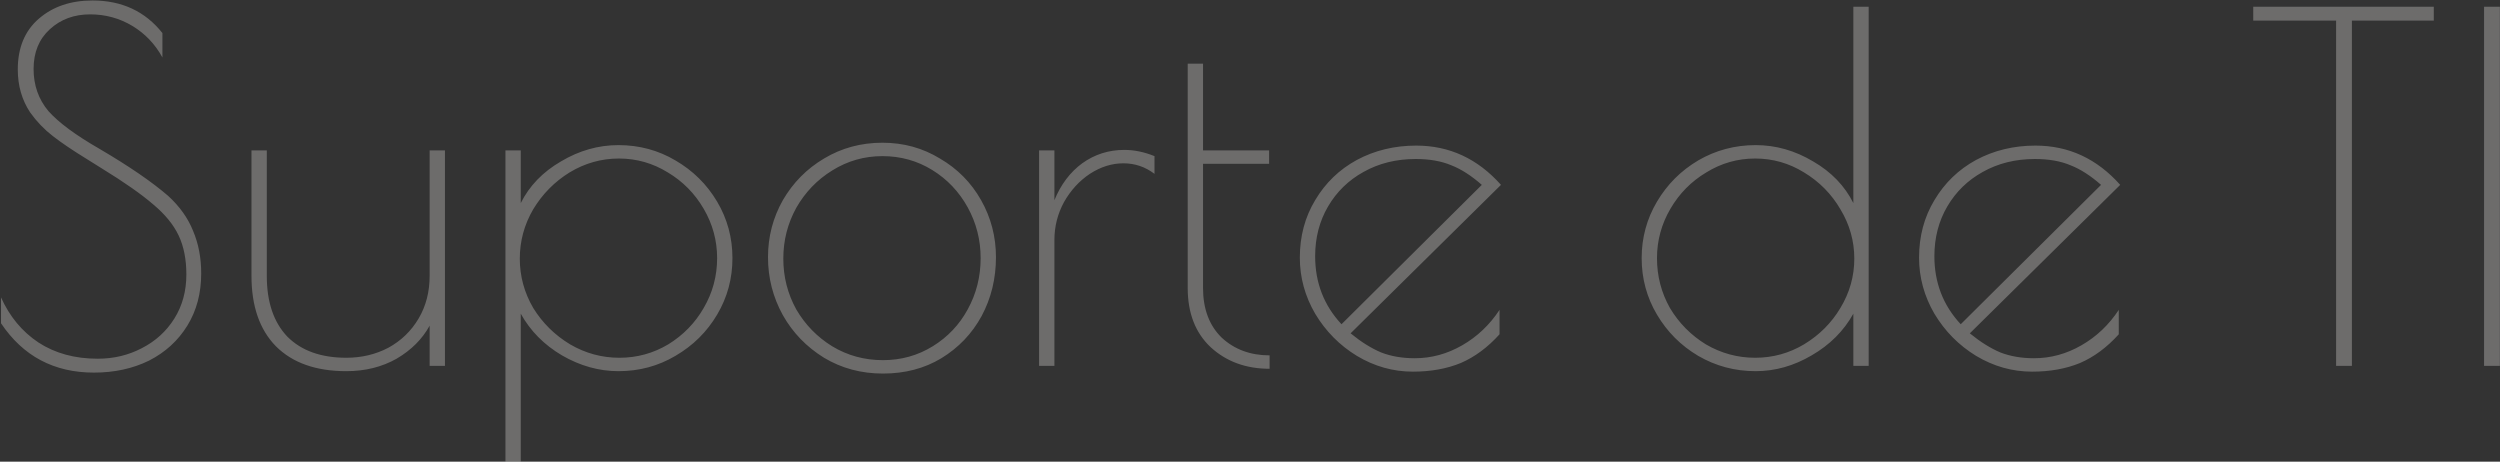 <svg width="1305" height="241" viewBox="0 0 1305 241" fill="none" xmlns="http://www.w3.org/2000/svg">
<rect x="0" y="0" width="1305" height="241" fill="#333333" stroke="none"/>
<path d="M49.031 194.5C28.198 194.5 12.031 185.917 0.531 168.75V155.25C5.031 165.25 11.531 173.083 20.031 178.75C28.698 184.417 39.031 187.25 51.031 187.25C59.365 187.25 67.031 185.417 74.031 181.75C81.198 178.083 86.865 172.917 91.031 166.25C95.198 159.583 97.281 151.917 97.281 143.25C97.281 135.417 95.948 128.667 93.281 123C90.615 117.333 86.198 111.917 80.031 106.75C73.865 101.417 64.948 95.167 53.281 88L45.281 83C37.948 78.5 32.031 74.5 27.531 71C23.031 67.5 19.115 63.417 15.781 58.75C11.448 52.25 9.281 44.75 9.281 36.25C9.281 24.917 12.948 16.083 20.281 9.75C27.615 3.417 36.948 0.25 48.281 0.25C63.615 0.25 75.781 5.917 84.781 17.25V30C80.948 23 75.698 17.5 69.031 13.5C62.365 9.5 55.031 7.5 47.031 7.5C38.698 7.5 31.698 10.083 26.031 15.25C20.365 20.417 17.531 27.333 17.531 36C17.531 44.5 20.115 51.833 25.281 58C30.615 64 39.531 70.583 52.031 77.75C67.365 86.75 79.281 94.917 87.781 102.25C93.781 107.75 98.115 113.833 100.781 120.5C103.615 127.167 105.031 134.583 105.031 142.75C105.031 153.083 102.615 162.167 97.781 170C92.948 177.833 86.281 183.917 77.781 188.25C69.281 192.417 59.698 194.5 49.031 194.5ZM180.77 193.75C164.936 193.75 152.686 189.417 144.02 180.75C135.52 172.083 131.27 159.833 131.27 144V78.5H139.27V144C139.27 157.667 142.853 168.25 150.02 175.75C157.353 183.083 167.603 186.75 180.77 186.75C188.77 186.75 196.103 185 202.77 181.5C209.436 177.833 214.686 172.75 218.52 166.25C222.353 159.75 224.27 152.333 224.27 144V78.5H232.27V191H224.27V170C220.436 177 214.686 182.75 207.02 187.25C199.353 191.583 190.603 193.75 180.77 193.75ZM263.838 78.5H271.838V106C276.338 97 283.338 89.75 292.838 84.25C302.338 78.583 312.338 75.75 322.838 75.75C333.671 75.75 343.588 78.417 352.588 83.75C361.755 89.083 369.005 96.25 374.338 105.25C379.671 114.25 382.338 124.083 382.338 134.75C382.338 145.417 379.671 155.25 374.338 164.25C369.005 173.25 361.755 180.417 352.588 185.75C343.588 191.083 333.671 193.75 322.838 193.75C312.671 193.75 302.838 191 293.338 185.5C284.005 180 276.838 172.75 271.838 163.75V241H263.838V78.5ZM323.338 186.75C332.505 186.75 341.005 184.417 348.838 179.75C356.671 174.917 362.838 168.583 367.338 160.75C372.005 152.75 374.338 144.083 374.338 134.75C374.338 125.583 372.005 117 367.338 109C362.671 101 356.421 94.667 348.588 90C340.755 85.167 332.255 82.75 323.088 82.75C313.921 82.75 305.338 85.167 297.338 90C289.505 94.833 283.171 101.25 278.338 109.25C273.671 117.25 271.338 125.833 271.338 135C271.338 144.167 273.671 152.75 278.338 160.75C283.171 168.583 289.588 174.917 297.588 179.75C305.588 184.417 314.171 186.75 323.338 186.75ZM460.893 195C449.559 195 439.309 192.25 430.143 186.75C420.976 181.083 413.809 173.667 408.643 164.5C403.476 155.167 400.893 145.083 400.893 134.25C400.893 123.583 403.476 113.667 408.643 104.5C413.976 95.333 421.143 88.083 430.143 82.75C439.309 77.25 449.476 74.5 460.643 74.5C471.643 74.5 481.643 77.25 490.643 82.75C499.809 88.083 506.976 95.333 512.143 104.5C517.309 113.667 519.893 123.583 519.893 134.25C519.893 145.417 517.393 155.667 512.393 165C507.393 174.167 500.393 181.5 491.393 187C482.559 192.333 472.393 195 460.893 195ZM460.893 188C470.393 188 479.059 185.583 486.893 180.75C494.726 175.917 500.809 169.5 505.143 161.5C509.643 153.333 511.893 144.417 511.893 134.75C511.893 125.25 509.643 116.417 505.143 108.25C500.643 100.083 494.476 93.583 486.643 88.75C478.809 83.917 470.143 81.5 460.643 81.5C451.143 81.5 442.393 84 434.393 89C426.559 93.833 420.309 100.333 415.643 108.5C411.143 116.667 408.893 125.5 408.893 135C408.893 144.5 411.143 153.333 415.643 161.5C420.309 169.5 426.559 175.917 434.393 180.75C442.393 185.583 451.226 188 460.893 188ZM542.402 78.5H550.402V104.5C553.736 96.333 558.569 89.917 564.902 85.25C571.402 80.583 578.736 78.25 586.902 78.25C592.069 78.25 597.319 79.333 602.652 81.5V90.75C597.819 87.083 592.402 85.25 586.402 85.25C580.402 85.25 574.569 87.083 568.902 90.75C563.402 94.417 558.902 99.333 555.402 105.5C552.069 111.667 550.402 118.25 550.402 125.25V191H542.402V78.5ZM662.73 192.5C650.397 192.5 640.147 188.75 631.98 181.25C623.98 173.75 619.98 163.417 619.98 150.25V33.25H627.98V78.5H662.48V85.5H627.98V150.25C627.98 161.25 631.23 169.917 637.73 176.25C644.397 182.417 652.73 185.5 662.73 185.5V192.5ZM738.51 187C747.176 187 755.426 184.75 763.26 180.25C771.093 175.75 777.593 169.583 782.76 161.75V174.5C776.593 181.333 769.843 186.333 762.51 189.5C755.176 192.5 746.843 194 737.51 194C727.176 194 717.426 191.25 708.26 185.75C699.26 180.25 692.01 172.917 686.51 163.75C681.176 154.583 678.51 144.833 678.51 134.5C678.51 123.333 681.176 113.333 686.51 104.5C691.843 95.5 699.093 88.5 708.26 83.5C717.593 78.5 727.926 76 739.26 76C756.593 76 771.343 82.833 783.51 96.5L705.01 174C710.51 178.5 715.843 181.833 721.01 184C726.176 186 732.01 187 738.51 187ZM686.51 133.75C686.51 147.583 691.093 159.417 700.26 169.25L773.51 96.5C768.01 91.667 762.676 88.25 757.51 86.25C752.343 84.083 746.176 83 739.01 83C728.843 83 719.76 85.25 711.76 89.75C703.926 94.083 697.76 100.083 693.26 107.75C688.76 115.417 686.51 124.083 686.51 133.75ZM916.447 193.75C905.614 193.75 895.614 191.083 886.447 185.75C877.447 180.417 870.281 173.25 864.947 164.25C859.614 155.25 856.947 145.417 856.947 134.75C856.947 124.083 859.614 114.25 864.947 105.25C870.281 96.25 877.447 89.083 886.447 83.75C895.614 78.417 905.614 75.75 916.447 75.75C926.947 75.75 936.947 78.583 946.447 84.25C955.947 89.75 962.947 97 967.447 106V3.5H975.447V191H967.447V163.75C962.447 172.75 955.197 180 945.697 185.5C936.364 191 926.614 193.75 916.447 193.75ZM916.197 186.75C925.364 186.75 933.864 184.417 941.697 179.75C949.697 174.917 956.031 168.583 960.697 160.75C965.531 152.75 967.947 144.167 967.947 135C967.947 125.833 965.531 117.25 960.697 109.25C956.031 101.25 949.697 94.833 941.697 90C933.864 85.167 925.364 82.75 916.197 82.75C907.031 82.75 898.531 85.167 890.697 90C882.864 94.667 876.614 101 871.947 109C867.281 117 864.947 125.583 864.947 134.75C864.947 144.083 867.197 152.75 871.697 160.75C876.364 168.583 882.614 174.917 890.447 179.75C898.447 184.417 907.031 186.75 916.197 186.75ZM1061.75 187C1070.42 187 1078.67 184.75 1086.5 180.25C1094.34 175.75 1100.84 169.583 1106 161.75V174.5C1099.84 181.333 1093.09 186.333 1085.75 189.5C1078.42 192.5 1070.09 194 1060.75 194C1050.42 194 1040.67 191.25 1031.5 185.75C1022.5 180.25 1015.25 172.917 1009.75 163.75C1004.42 154.583 1001.75 144.833 1001.75 134.5C1001.75 123.333 1004.42 113.333 1009.75 104.5C1015.09 95.5 1022.34 88.5 1031.5 83.5C1040.84 78.5 1051.17 76 1062.5 76C1079.84 76 1094.59 82.833 1106.75 96.5L1028.25 174C1033.75 178.5 1039.09 181.833 1044.25 184C1049.42 186 1055.25 187 1061.75 187ZM1009.75 133.75C1009.75 147.583 1014.34 159.417 1023.5 169.25L1096.75 96.5C1091.25 91.667 1085.92 88.25 1080.75 86.25C1075.59 84.083 1069.42 83 1062.25 83C1052.09 83 1043 85.25 1035 89.75C1027.17 94.083 1021 100.083 1016.5 107.75C1012 115.417 1009.75 124.083 1009.75 133.75ZM1219.44 10.75H1176.19V3.5H1270.44V10.75H1227.69V191H1219.44V10.75ZM1296.68 3.5H1304.93V191H1296.68V3.5Z" fill="#F4F2EC" fill-opacity="0.3"/>
</svg>
